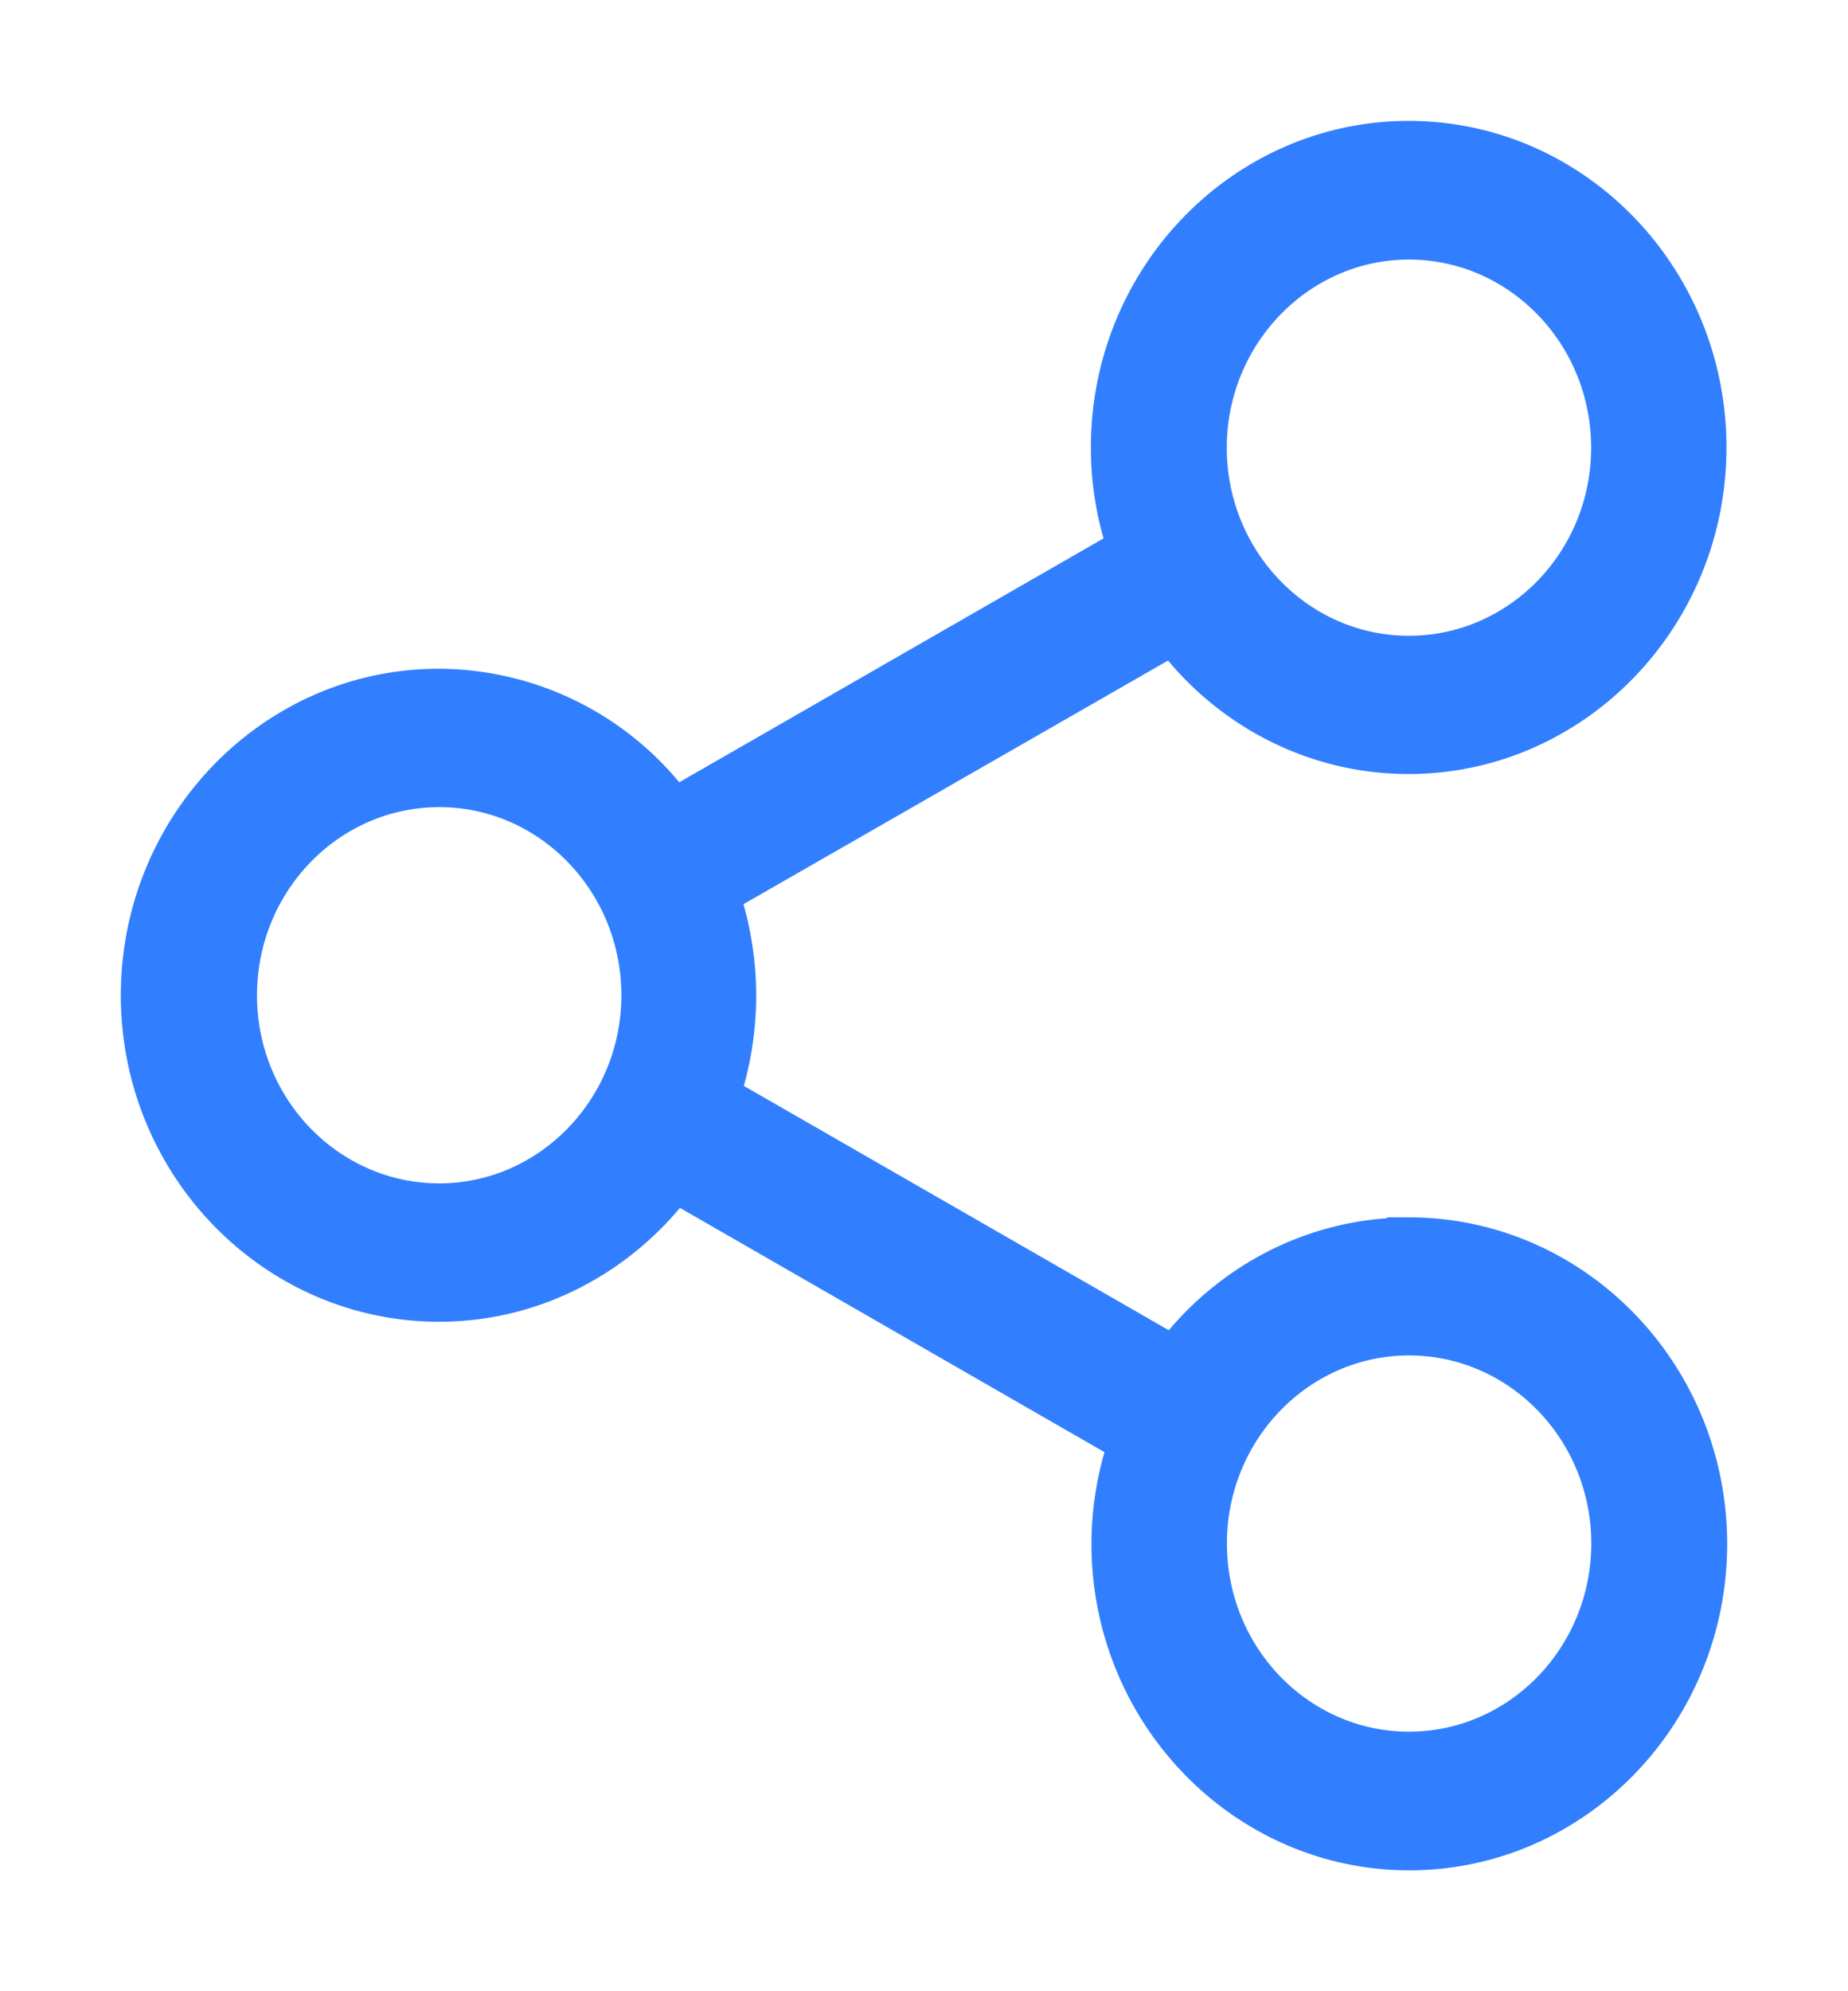 <svg xmlns="http://www.w3.org/2000/svg" width="13" height="14" viewBox="0 0 13 14">
    <path fill="#317FFF" fill-rule="nonzero" stroke="#317FFF" stroke-width=".3" d="M9.911 8.71c-.67 0-1.27.328-1.652.837L5.054 7.705a2.208 2.208 0 0 0-.003-1.418L8.254 4.45c.38.51.981.842 1.655.842 1.148 0 2.086-.962 2.086-2.146C11.995 1.962 11.06 1 9.91 1c-1.15 0-2.086.962-2.086 2.145 0 .25.041.489.119.71L4.74 5.695a2.057 2.057 0 0 0-1.655-.843C1.938 4.852 1 5.814 1 6.998c0 1.183.938 2.145 2.089 2.145.673 0 1.274-.332 1.657-.845l3.203 1.842a2.19 2.19 0 0 0-.121.715c0 1.18.935 2.145 2.086 2.145 1.15 0 2.086-.962 2.086-2.145 0-1.184-.938-2.146-2.089-2.146zm0-7.035c.79 0 1.432.66 1.432 1.473 0 .812-.642 1.472-1.432 1.472-.79 0-1.431-.66-1.431-1.472 0-.812.644-1.473 1.431-1.473zM3.09 8.47c-.79 0-1.432-.66-1.432-1.472 0-.813.642-1.473 1.432-1.473.79 0 1.431.66 1.431 1.473 0 .812-.644 1.472-1.431 1.472zm6.822 3.855c-.79 0-1.431-.66-1.431-1.473 0-.812.642-1.472 1.431-1.472.79 0 1.432.66 1.432 1.472 0 .812-.642 1.473-1.432 1.473z"/>
</svg>
